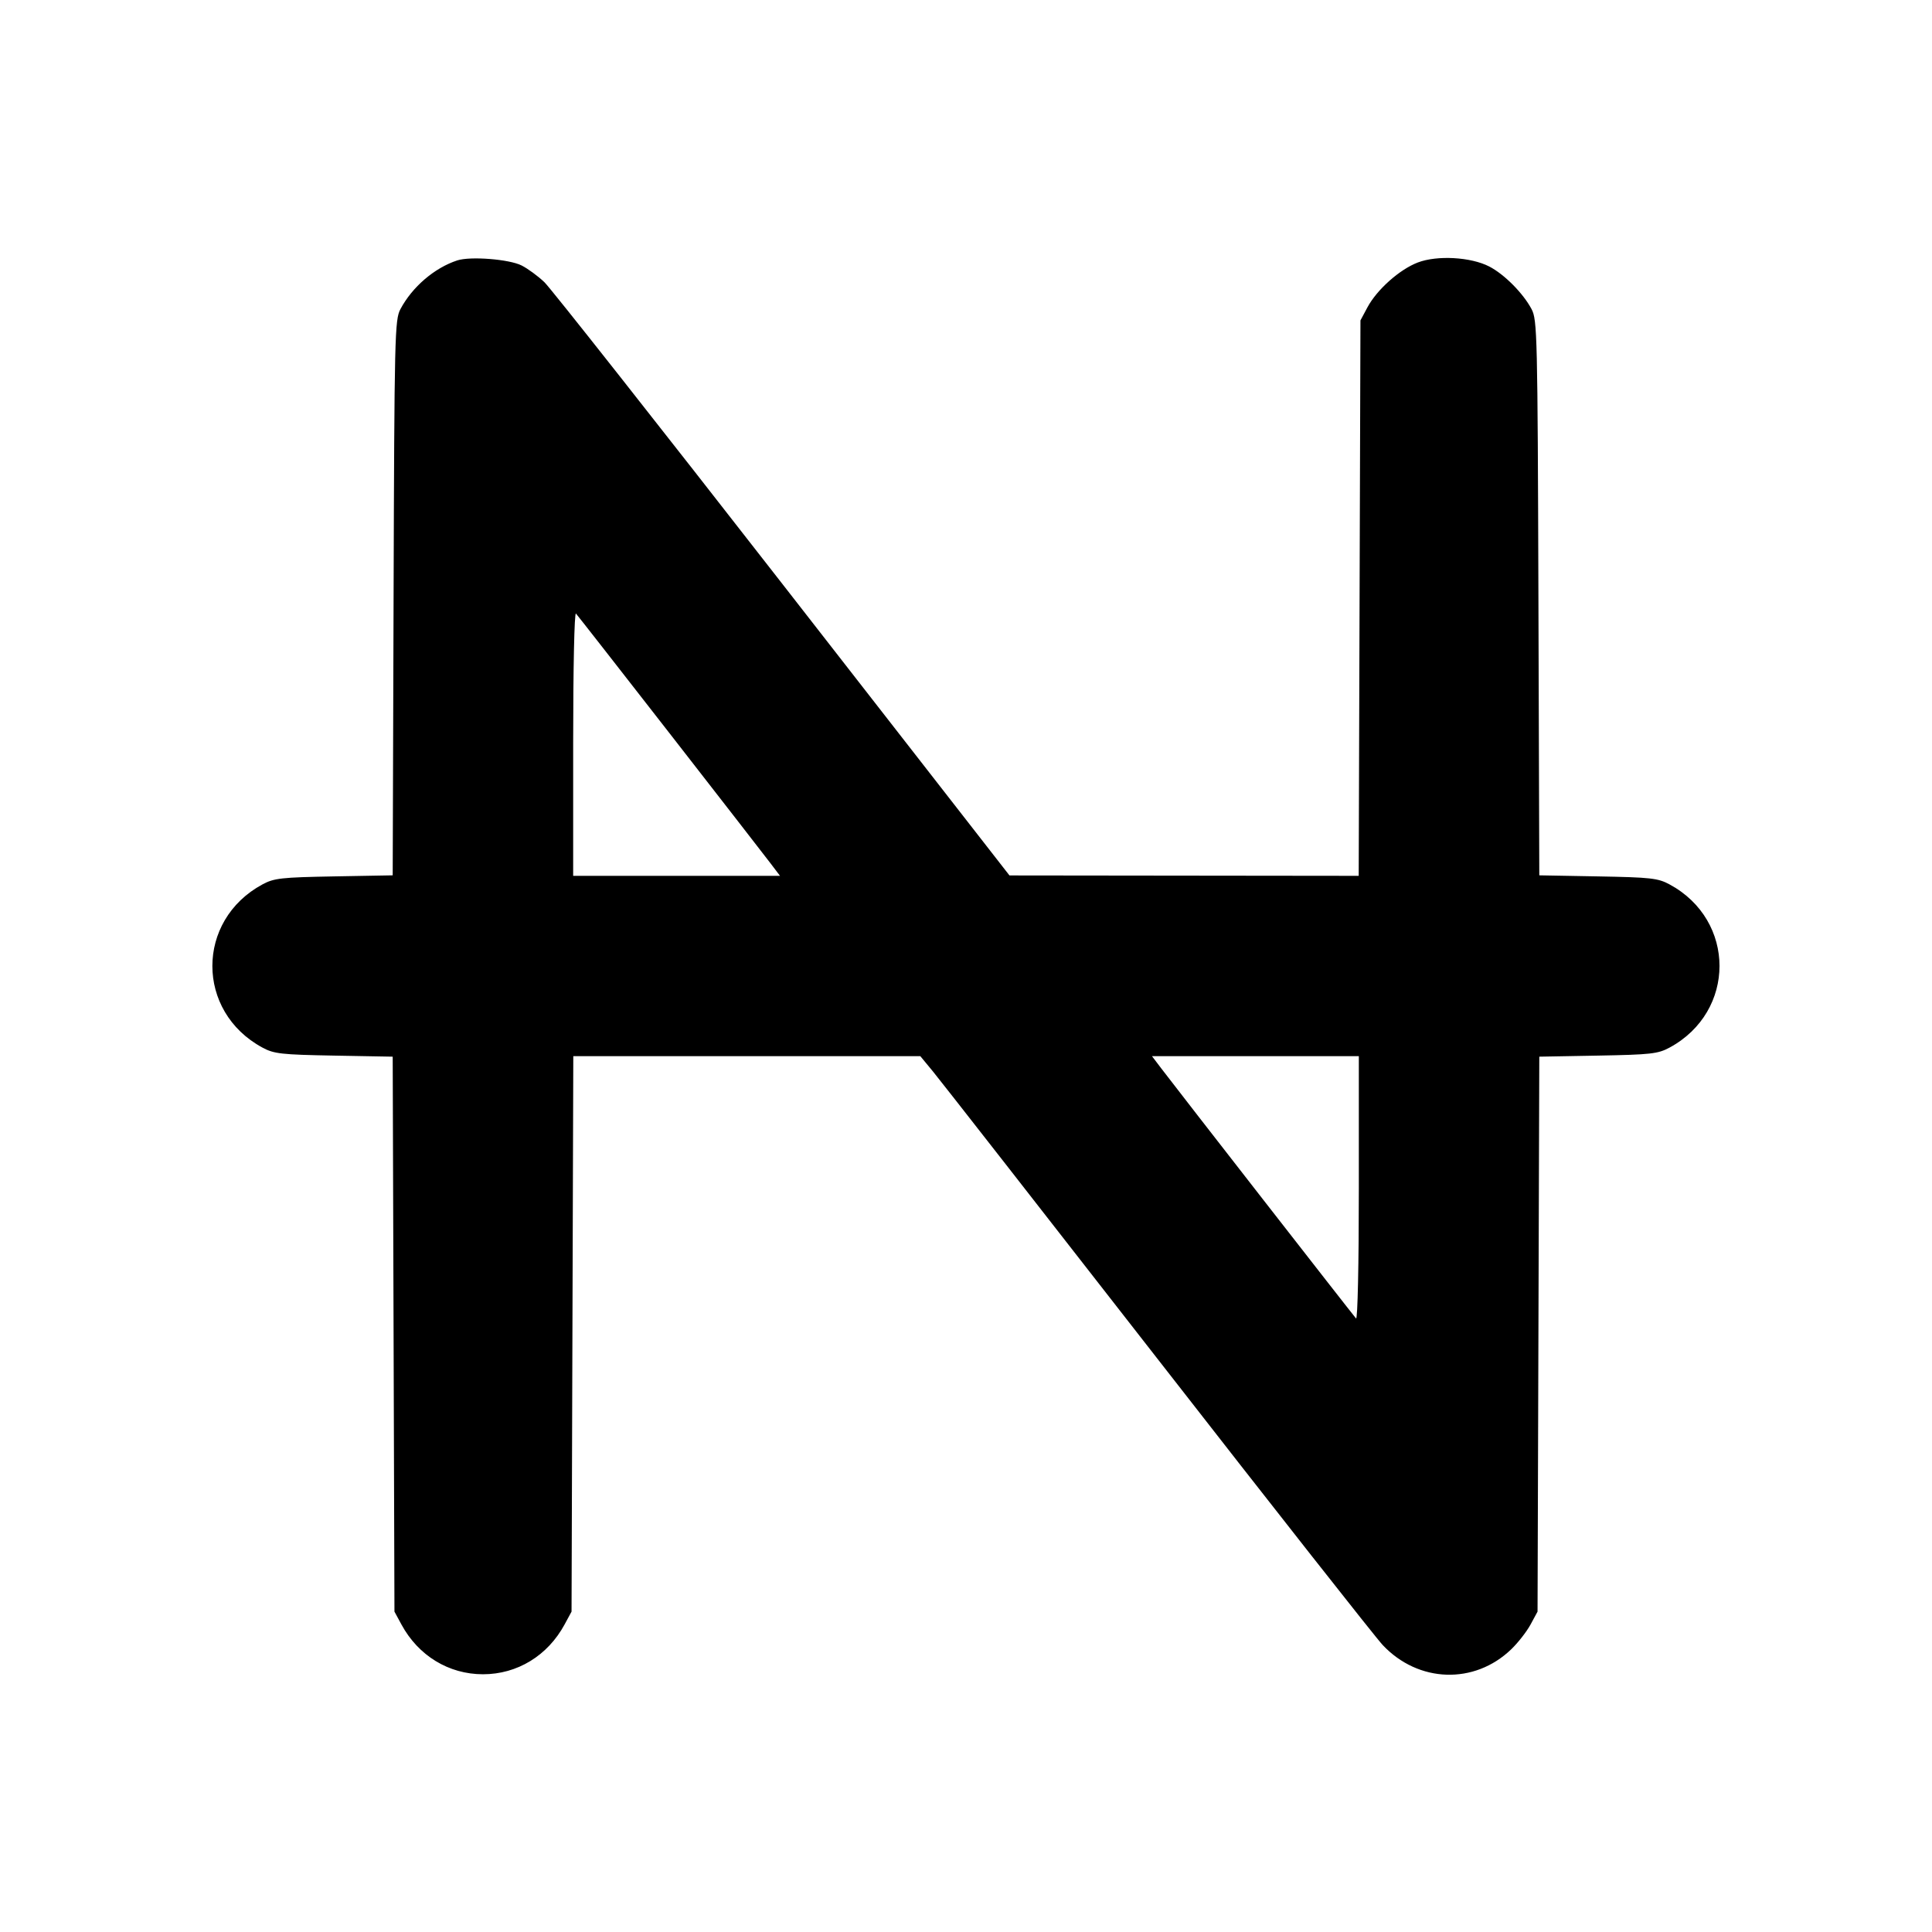 <svg fill="currentColor" viewBox="0 0 256 256" xmlns="http://www.w3.org/2000/svg"><path d="M60.584 34.507 C 57.564 35.497,54.623 38.019,53.060 40.960 C 52.307 42.378,52.261 44.319,52.151 79.220 L 52.035 115.986 44.258 116.127 C 37.257 116.254,36.309 116.361,34.773 117.190 C 25.929 121.965,25.929 134.035,34.773 138.810 C 36.309 139.639,37.257 139.746,44.258 139.873 L 52.035 140.014 52.151 176.780 L 52.267 213.547 53.191 215.253 C 55.429 219.388,59.461 221.848,64.000 221.848 C 68.539 221.848,72.571 219.388,74.809 215.253 L 75.733 213.547 75.849 176.747 L 75.965 139.947 98.956 139.947 L 121.947 139.947 123.620 141.973 C 124.539 143.088,137.930 160.224,153.376 180.053 C 168.822 199.883,182.248 216.945,183.210 217.970 C 187.932 222.998,195.363 223.245,200.249 218.537 C 201.149 217.669,202.301 216.192,202.809 215.253 L 203.733 213.547 203.849 176.780 L 203.965 140.014 211.742 139.873 C 218.748 139.745,219.689 139.640,221.227 138.809 C 230.049 134.038,230.049 121.953,221.227 117.190 C 219.691 116.361,218.743 116.254,211.742 116.127 L 203.965 115.986 203.849 79.220 C 203.739 44.319,203.693 42.378,202.940 40.960 C 201.817 38.847,199.333 36.346,197.333 35.313 C 194.889 34.051,190.432 33.802,187.864 34.782 C 185.447 35.705,182.450 38.375,181.191 40.727 L 180.267 42.453 180.151 79.253 L 180.035 116.053 156.897 116.027 L 133.760 116.001 103.706 77.422 C 87.177 56.204,72.969 38.189,72.133 37.389 C 71.297 36.589,69.941 35.594,69.120 35.178 C 67.472 34.344,62.317 33.938,60.584 34.507 M88.810 97.280 C 95.477 105.845,101.477 113.573,102.143 114.453 L 103.355 116.053 89.651 116.053 L 75.947 116.053 75.947 98.475 C 75.947 88.509,76.107 81.072,76.317 81.301 C 76.521 81.524,82.142 88.715,88.810 97.280 M180.053 157.525 C 180.053 167.491,179.893 174.928,179.683 174.699 C 179.286 174.265,155.884 144.223,153.857 141.547 L 152.645 139.947 166.349 139.947 L 180.053 139.947 180.053 157.525 " stroke="none" fill-rule="evenodd"></path></svg>